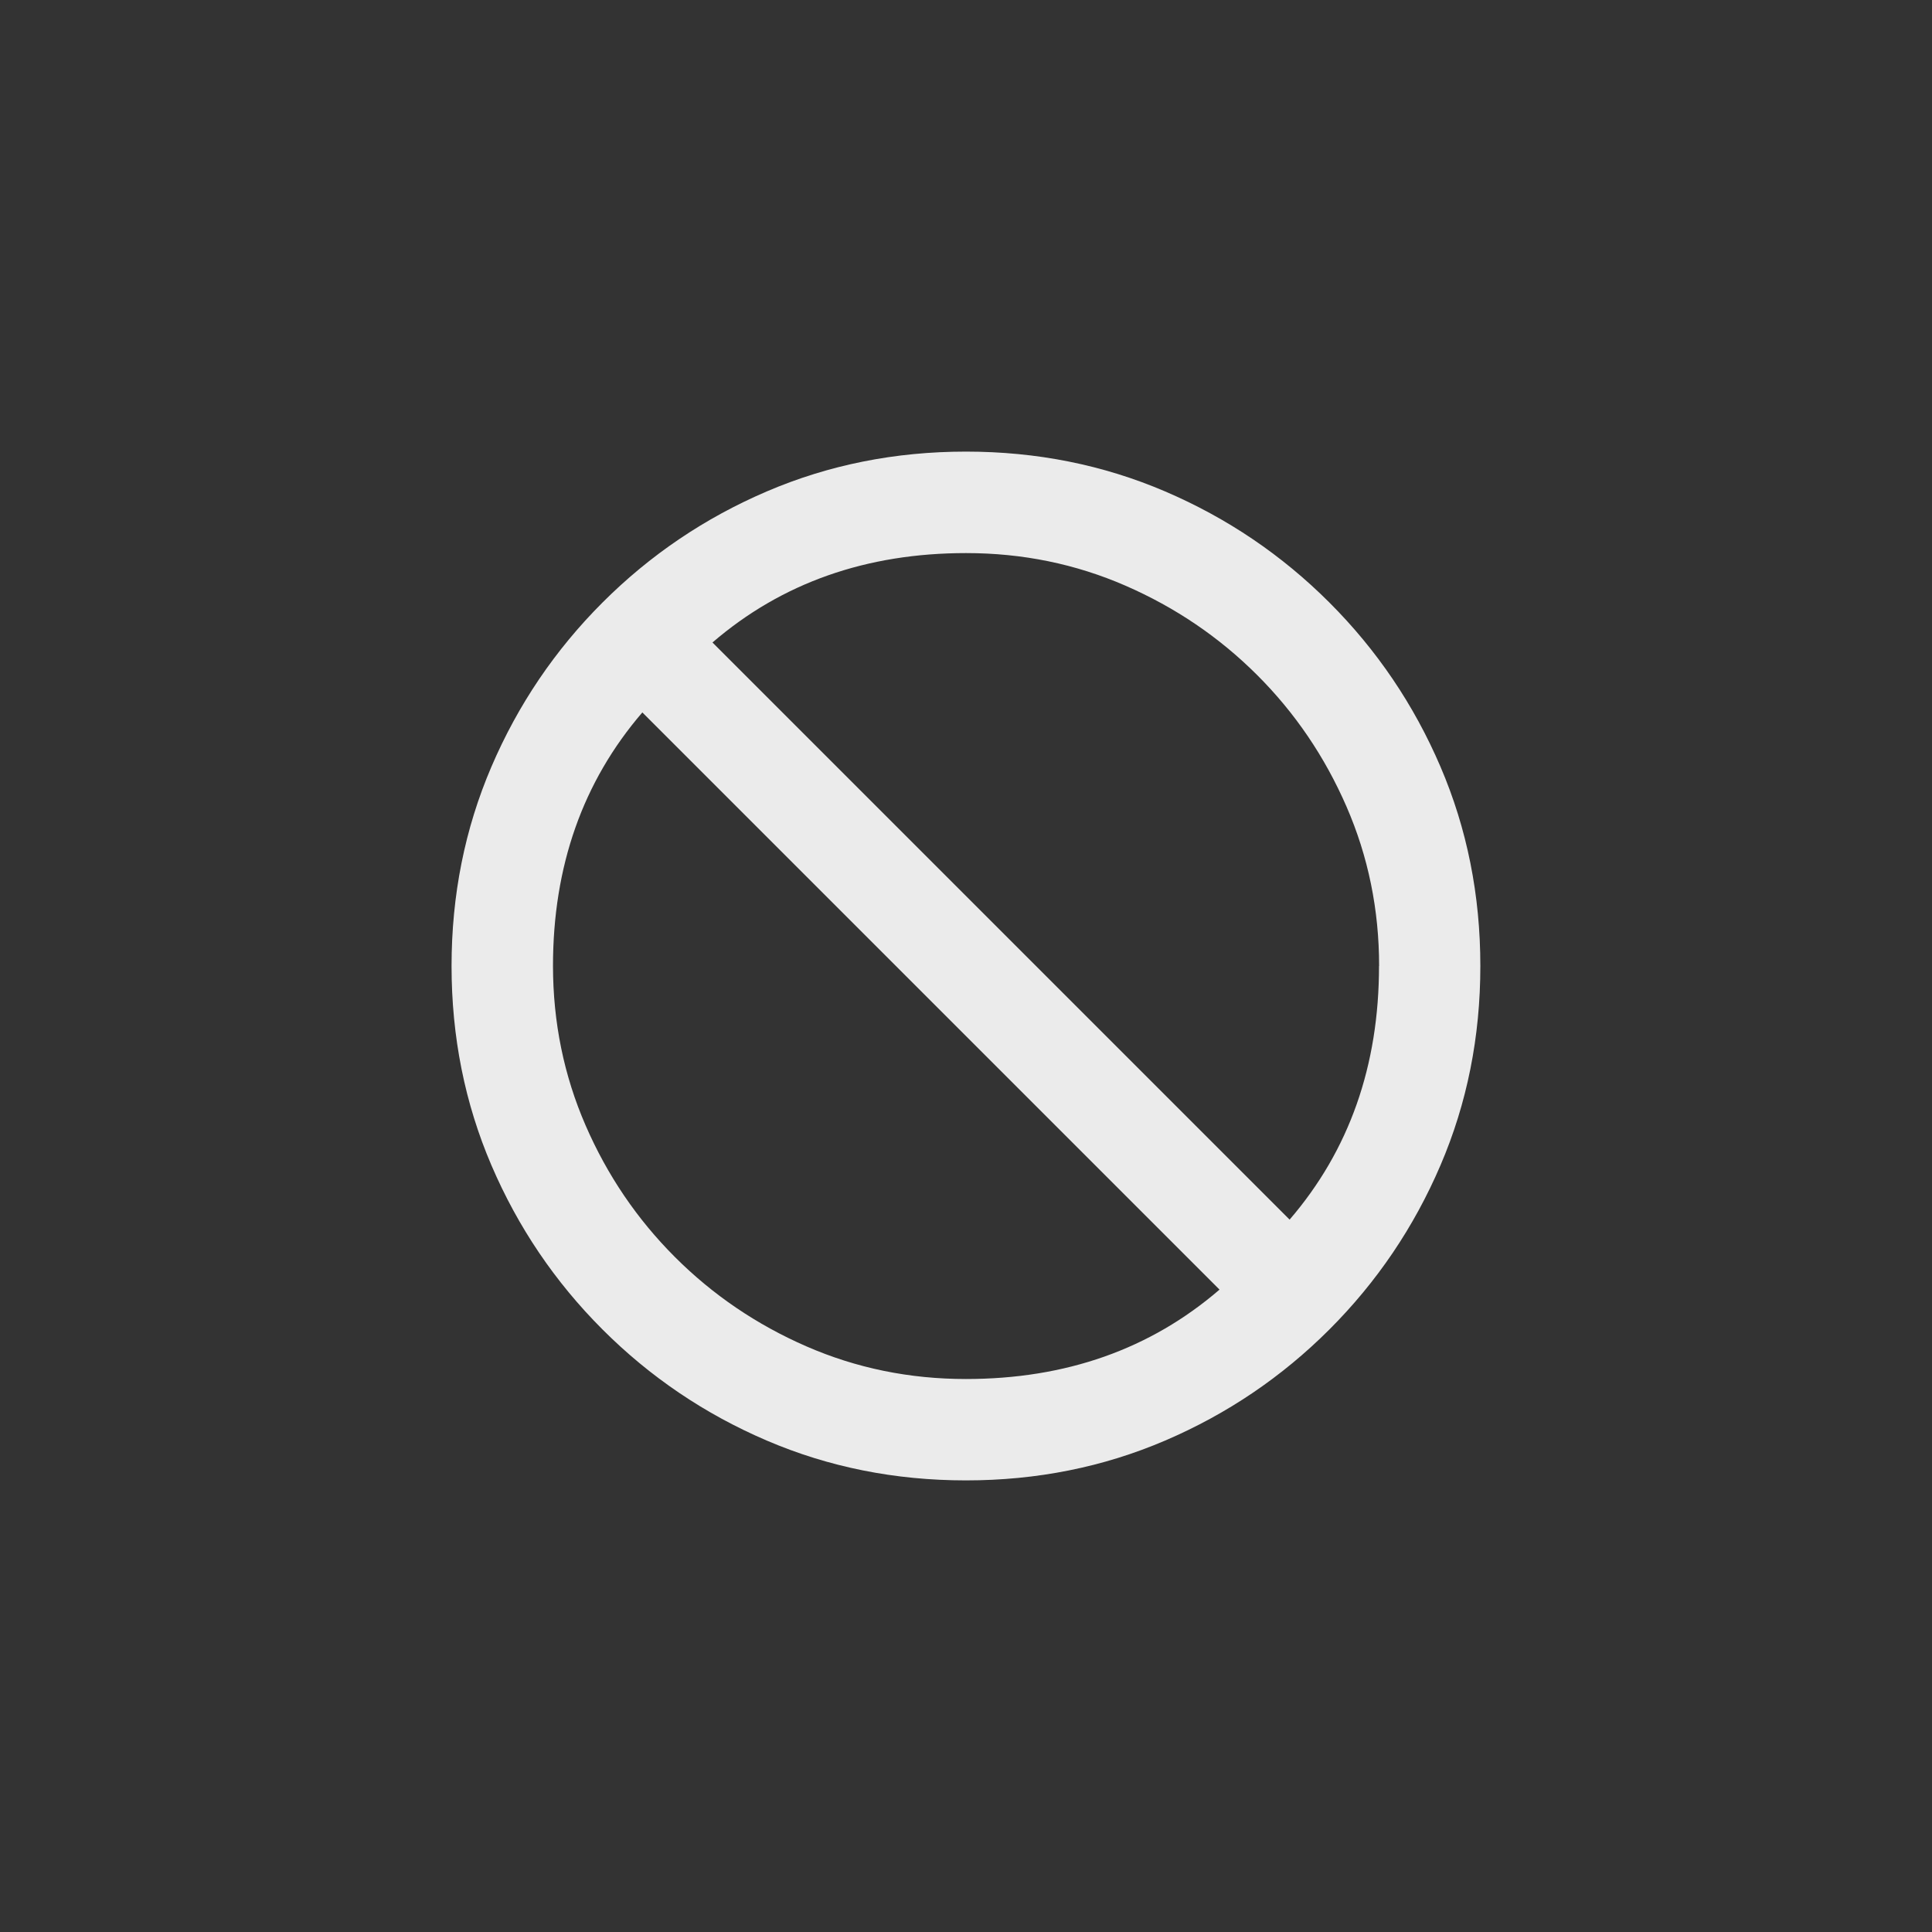<!-- Generated by IcoMoon.io -->
<svg version="1.1" xmlns="http://www.w3.org/2000/svg" width="40" height="40" viewBox="0 0 40 40">
<rect x="0" y="0" width="40" height="40" fill="#333333" stroke="none"/>
<title>mt-block_flipped</title>
<path fill="#ebebeb" d="M30.649 20q0-2.2-0.825-4.125t-2.3-3.4-3.4-2.3-4.125-0.825-4.125 0.825-3.4 2.3-2.3 3.4-0.825 4.125 0.825 4.125 2.3 3.4 3.4 2.3 4.125 0.825 4.125-0.825 3.4-2.3 2.3-3.4 0.825-4.125zM13.3 14.751l11.949 11.949q-2.149 1.851-5.251 1.851-1.751 0-3.3-0.675t-2.725-1.851-1.849-2.725-0.675-3.3q0-3.1 1.851-5.251zM28.551 20q0 3.1-1.851 5.251l-11.949-11.949q2.151-1.851 5.251-1.851 1.751 0 3.3 0.675t2.725 1.849 1.851 2.725 0.675 3.3z"></path>
</svg>
